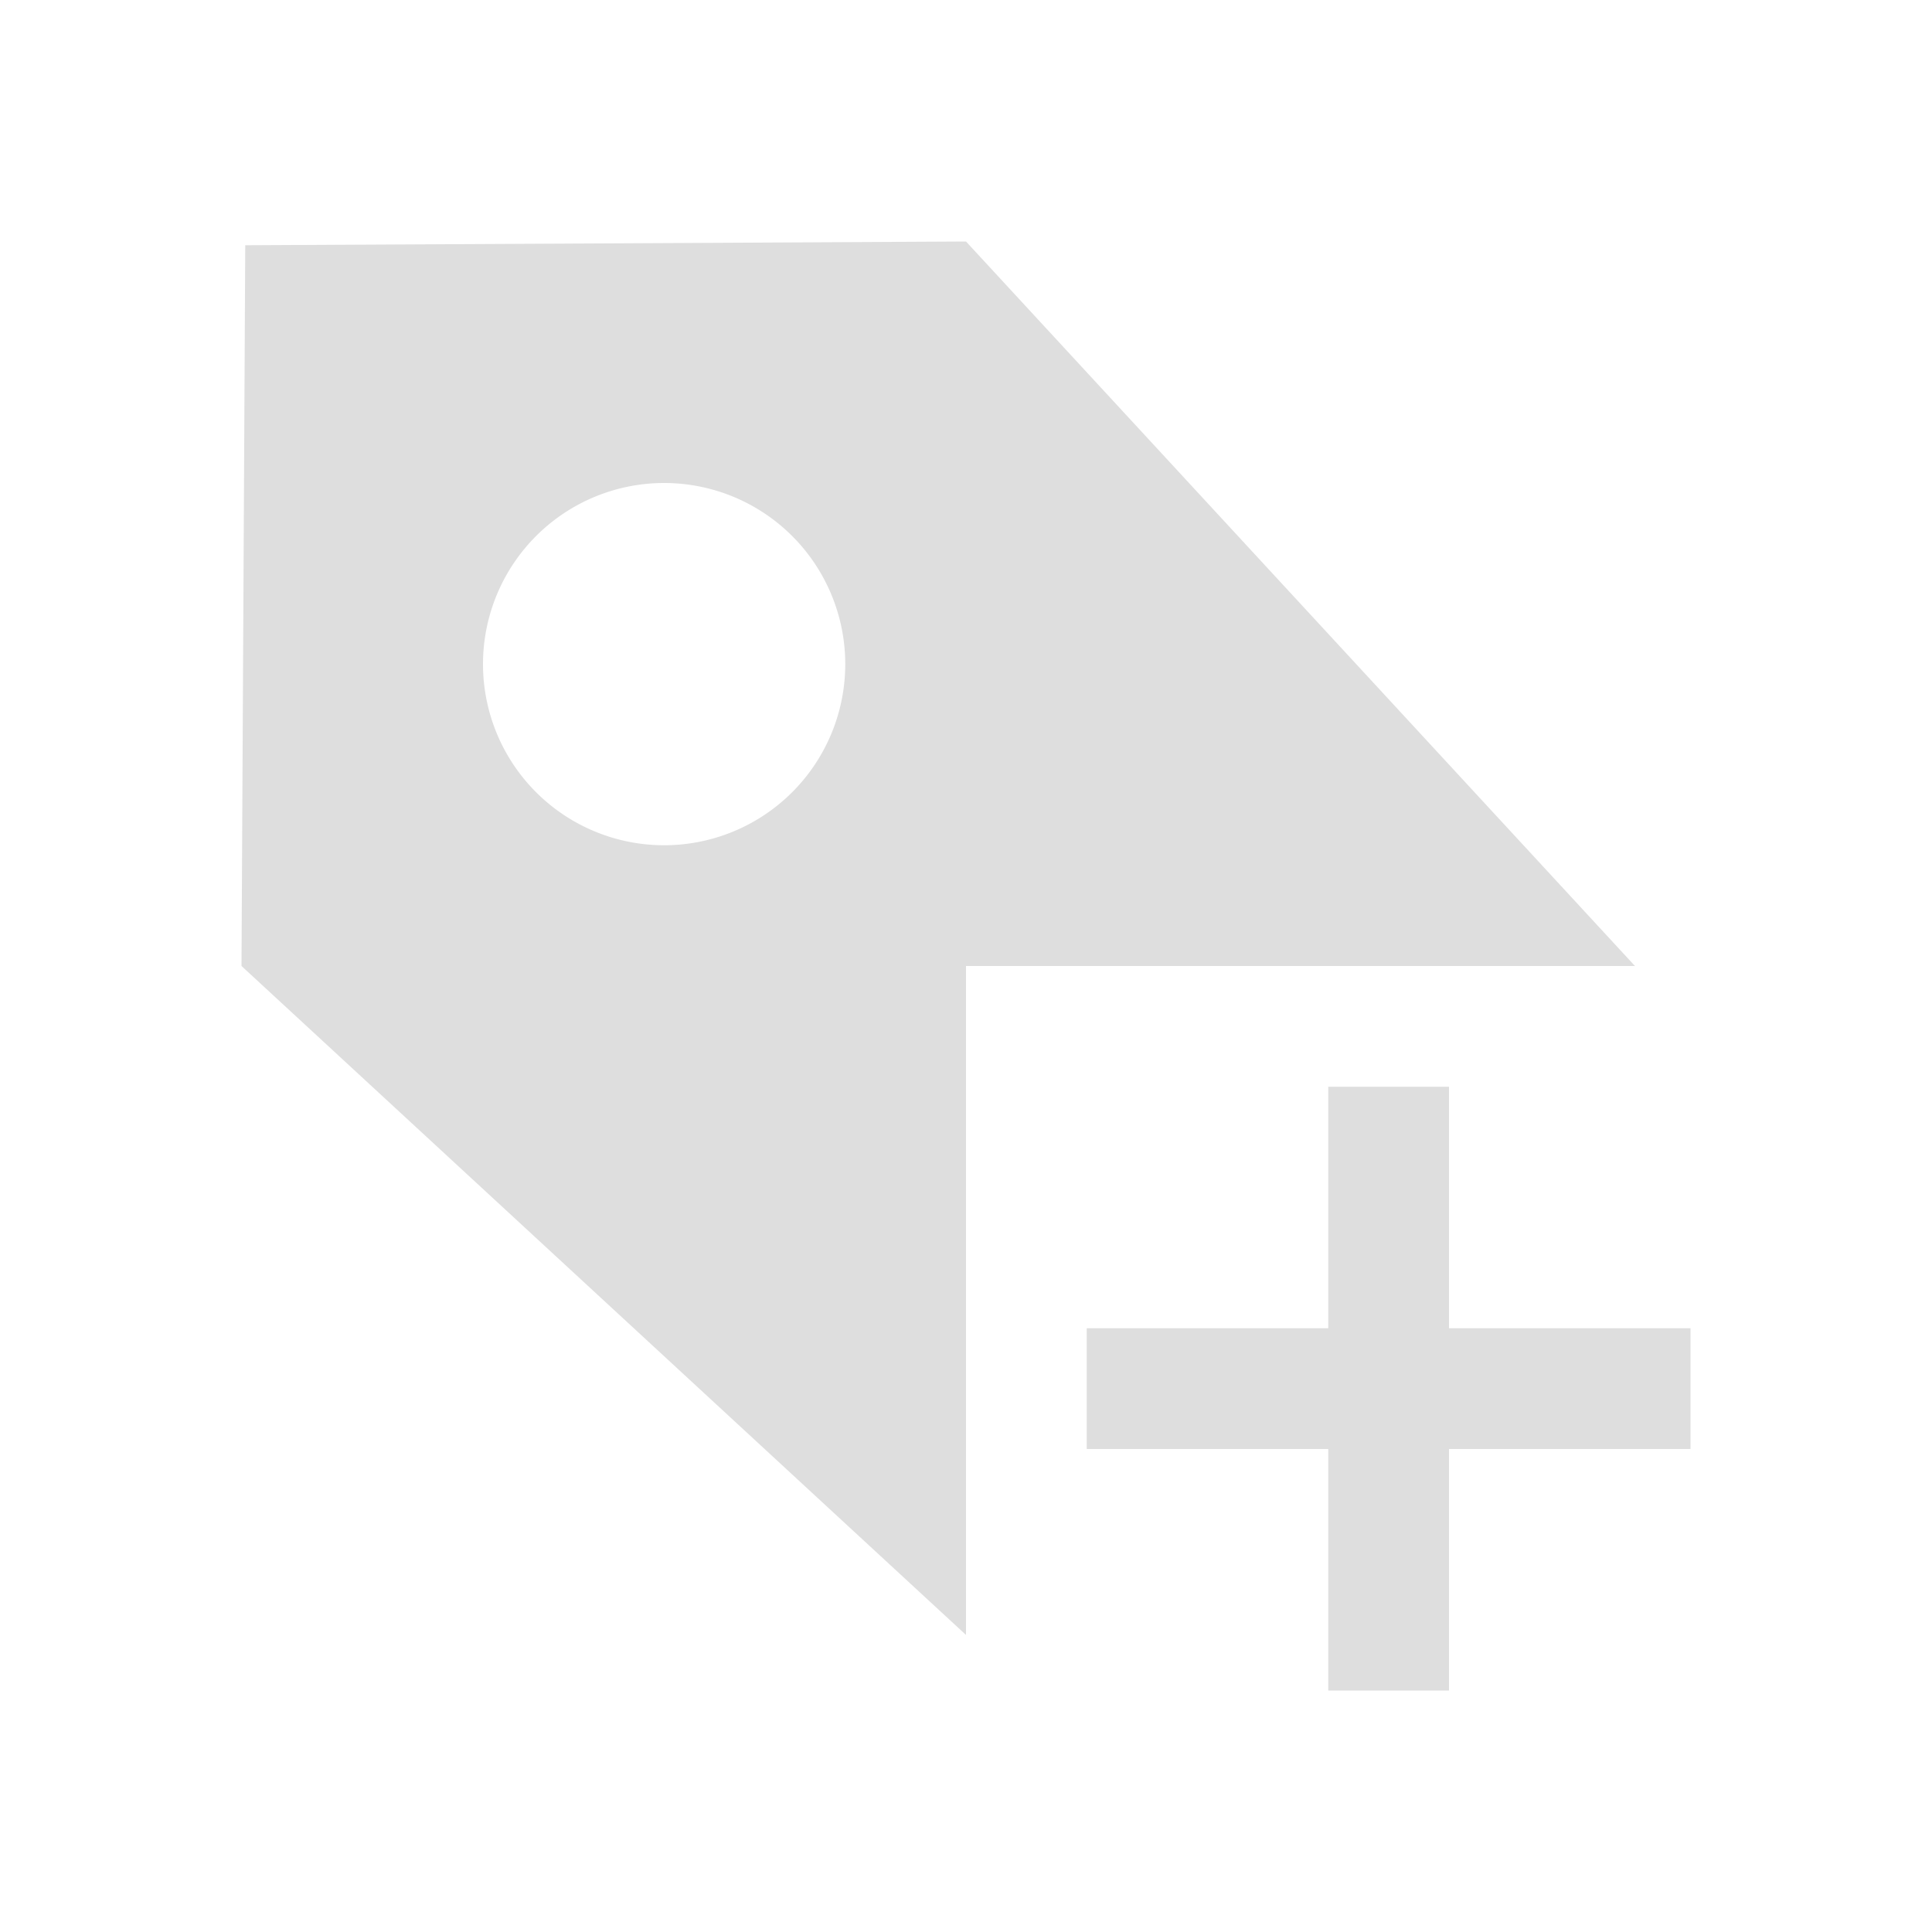 <svg xmlns="http://www.w3.org/2000/svg" viewBox="0 0 16 16"><path style="fill:currentColor;fill-opacity:1;stroke:none;color:#dedede" d="m8 2-5.969.031L2 8l6 5.54V8h5.54L8 2zM5.5 4a1.5 1.5 0 1 1 0 3 1.5 1.5 0 0 1 0-3zM11 9v2H9v1h2v2h1v-2h2v-1h-2V9h-1z"/></svg>